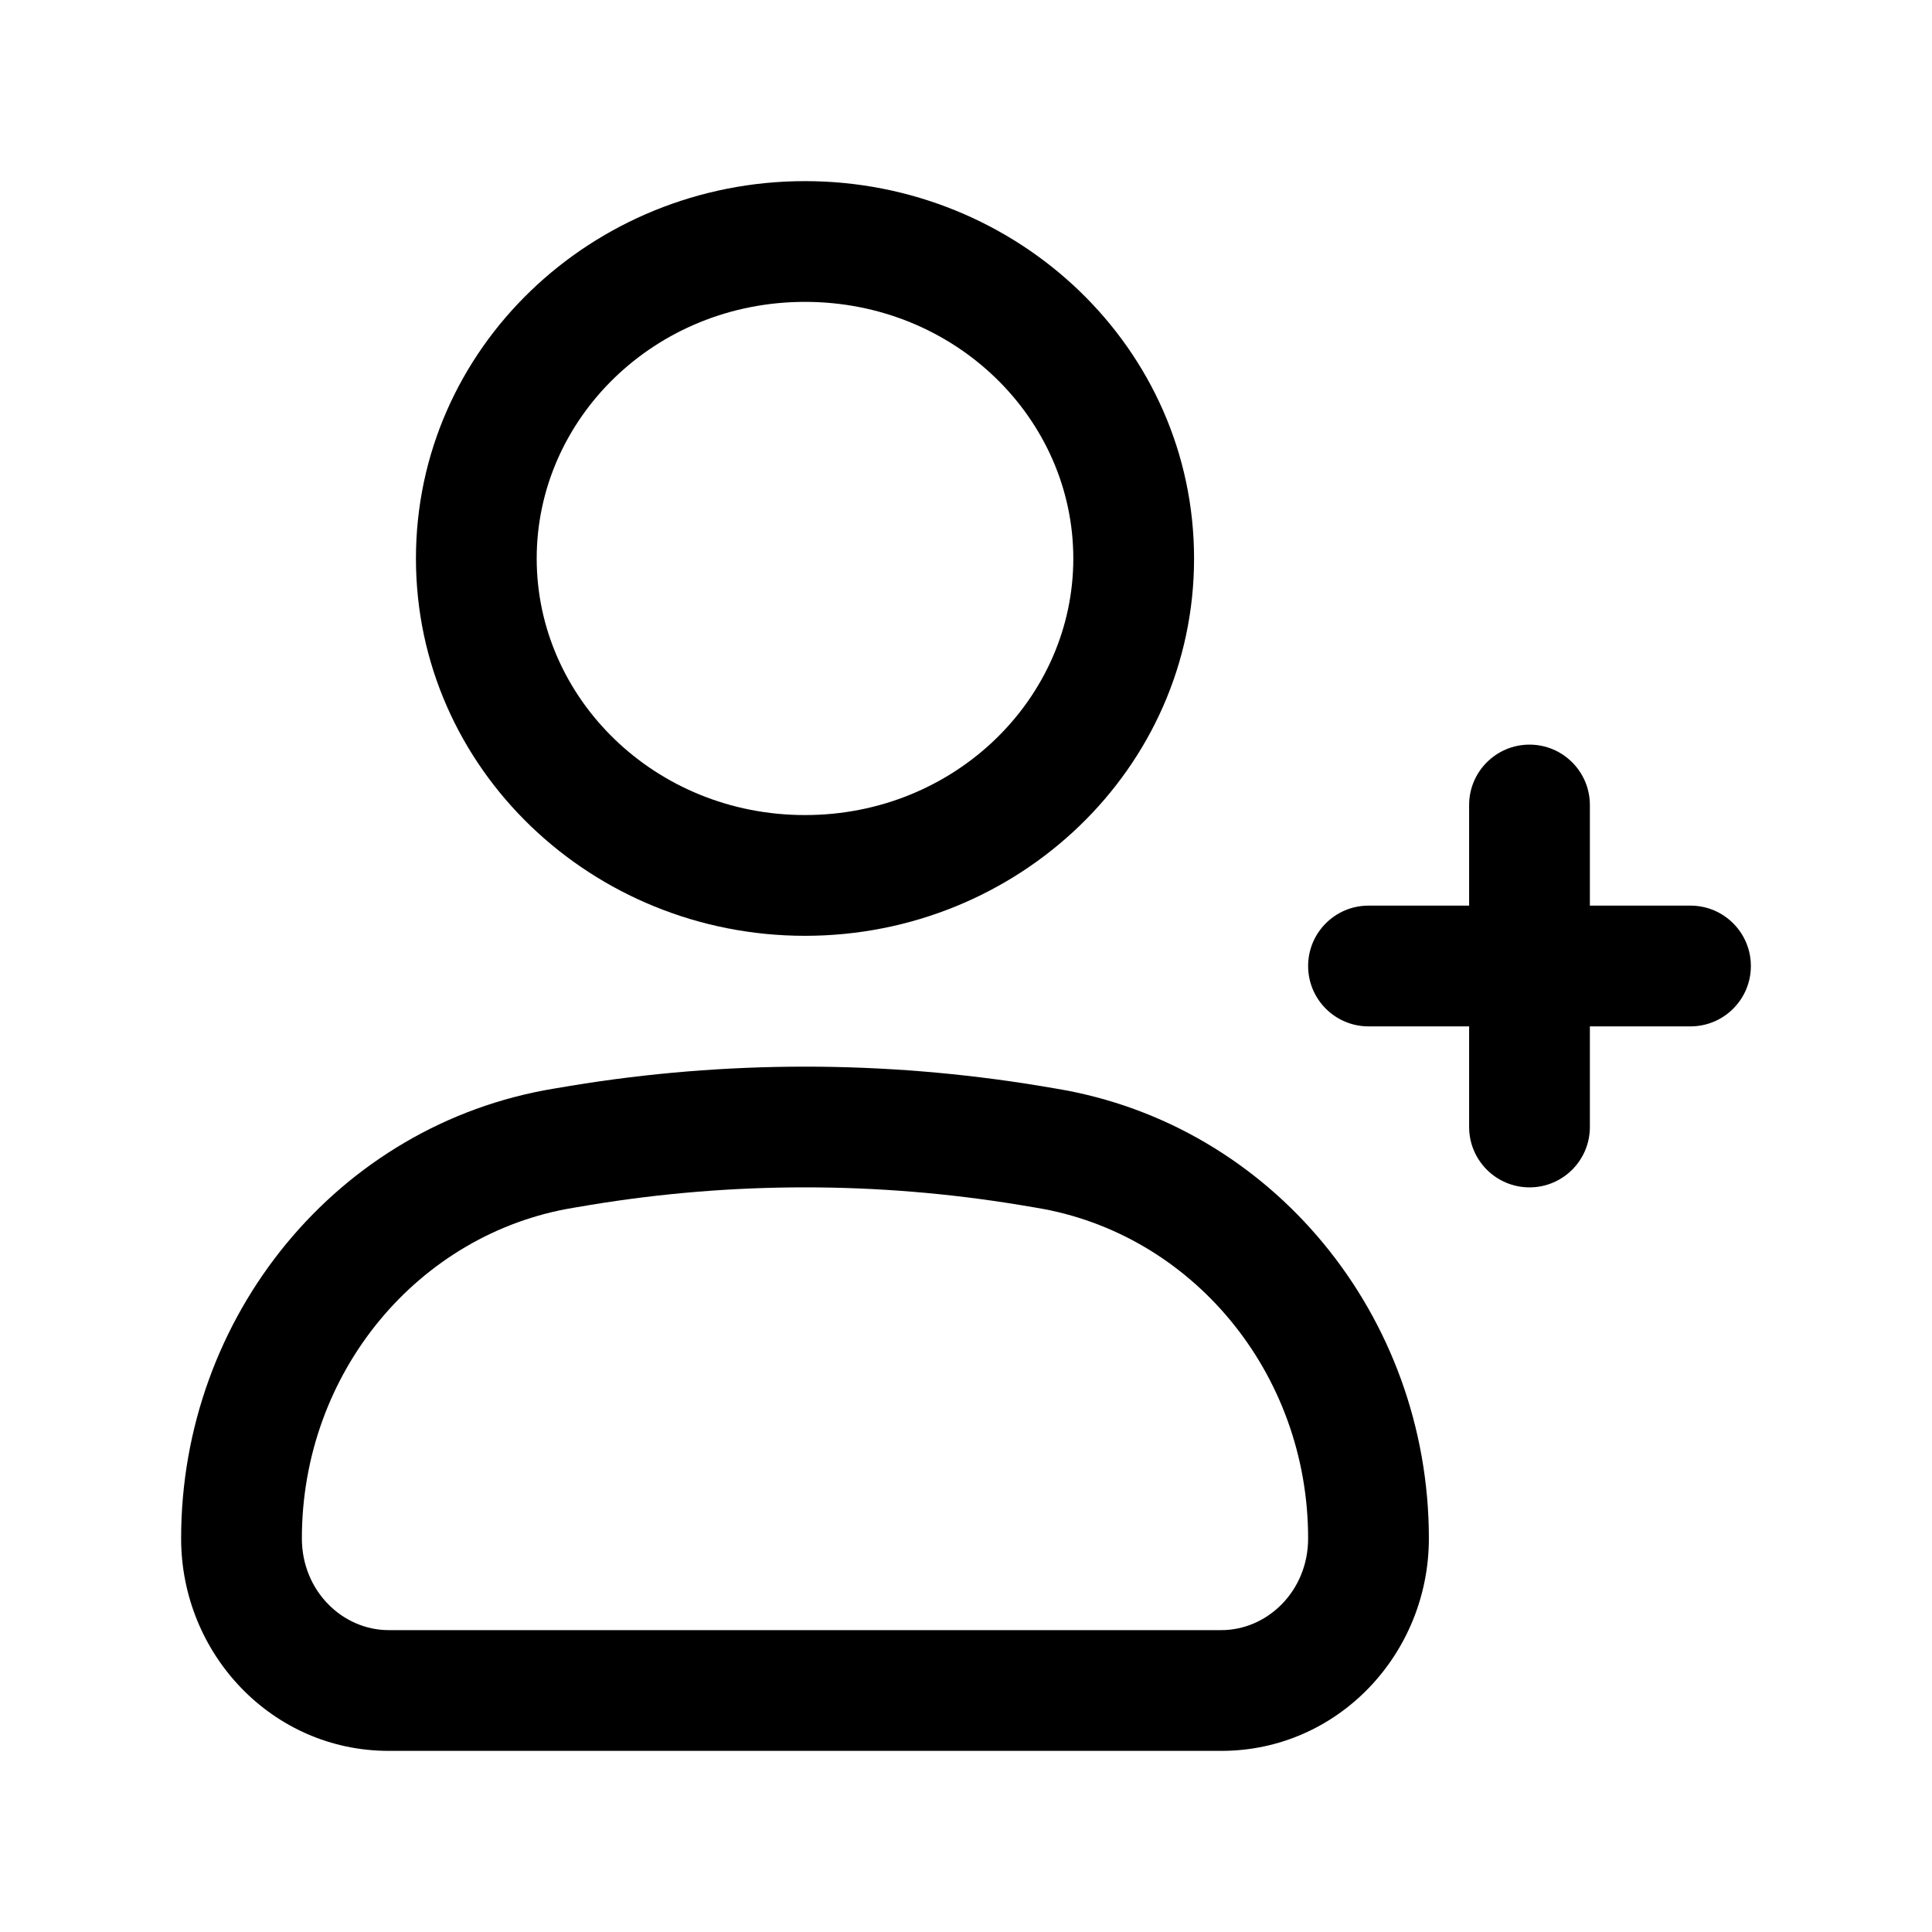 <?xml version="1.0" ?><svg fill="none" height="24" viewBox="0 0 24 24" width="24" xmlns="http://www.w3.org/2000/svg"><path clip-rule="evenodd" d="M19 9.25C19.414 9.25 19.75 9.586 19.75 10V11.25H21C21.414 11.25 21.75 11.586 21.75 12C21.75 12.414 21.414 12.75 21 12.75H19.75V14C19.75 14.414 19.414 14.75 19 14.75C18.586 14.75 18.25 14.414 18.25 14L18.25 12.75H17C16.586 12.75 16.25 12.414 16.25 12C16.25 11.586 16.586 11.25 17 11.25H18.25V10C18.25 9.586 18.586 9.25 19 9.25Z" fill="black" fill-rule="evenodd"/><path clip-rule="evenodd" d="M10 3.75C8.133 3.75 6.667 5.203 6.667 6.938C6.667 8.672 8.133 10.125 10 10.125C11.867 10.125 13.333 8.672 13.333 6.938C13.333 5.203 11.867 3.75 10 3.75ZM5.167 6.938C5.167 4.323 7.357 2.25 10 2.25C12.643 2.25 14.833 4.323 14.833 6.938C14.833 9.552 12.643 11.625 10 11.625C7.357 11.625 5.167 9.552 5.167 6.938ZM12.666 14.968C10.9 14.677 9.1 14.677 7.334 14.968L7.126 15.003L7.004 14.263L7.126 15.003C5.199 15.32 3.75 17.048 3.75 19.111C3.75 19.763 4.255 20.25 4.828 20.25H15.172C15.745 20.25 16.25 19.763 16.25 19.111C16.25 17.048 14.801 15.32 12.874 15.003L12.996 14.263L12.874 15.003L12.666 14.968ZM12.91 13.488L12.788 14.228L12.91 13.488L13.118 13.523C15.804 13.966 17.75 16.349 17.75 19.111C17.75 20.546 16.619 21.75 15.172 21.75H4.828C3.381 21.75 2.25 20.546 2.25 19.111C2.25 16.349 4.196 13.966 6.882 13.523L7.09 13.488L7.212 14.228L7.09 13.488C9.018 13.171 10.982 13.171 12.91 13.488Z" fill="black" fill-rule="evenodd"/></svg>